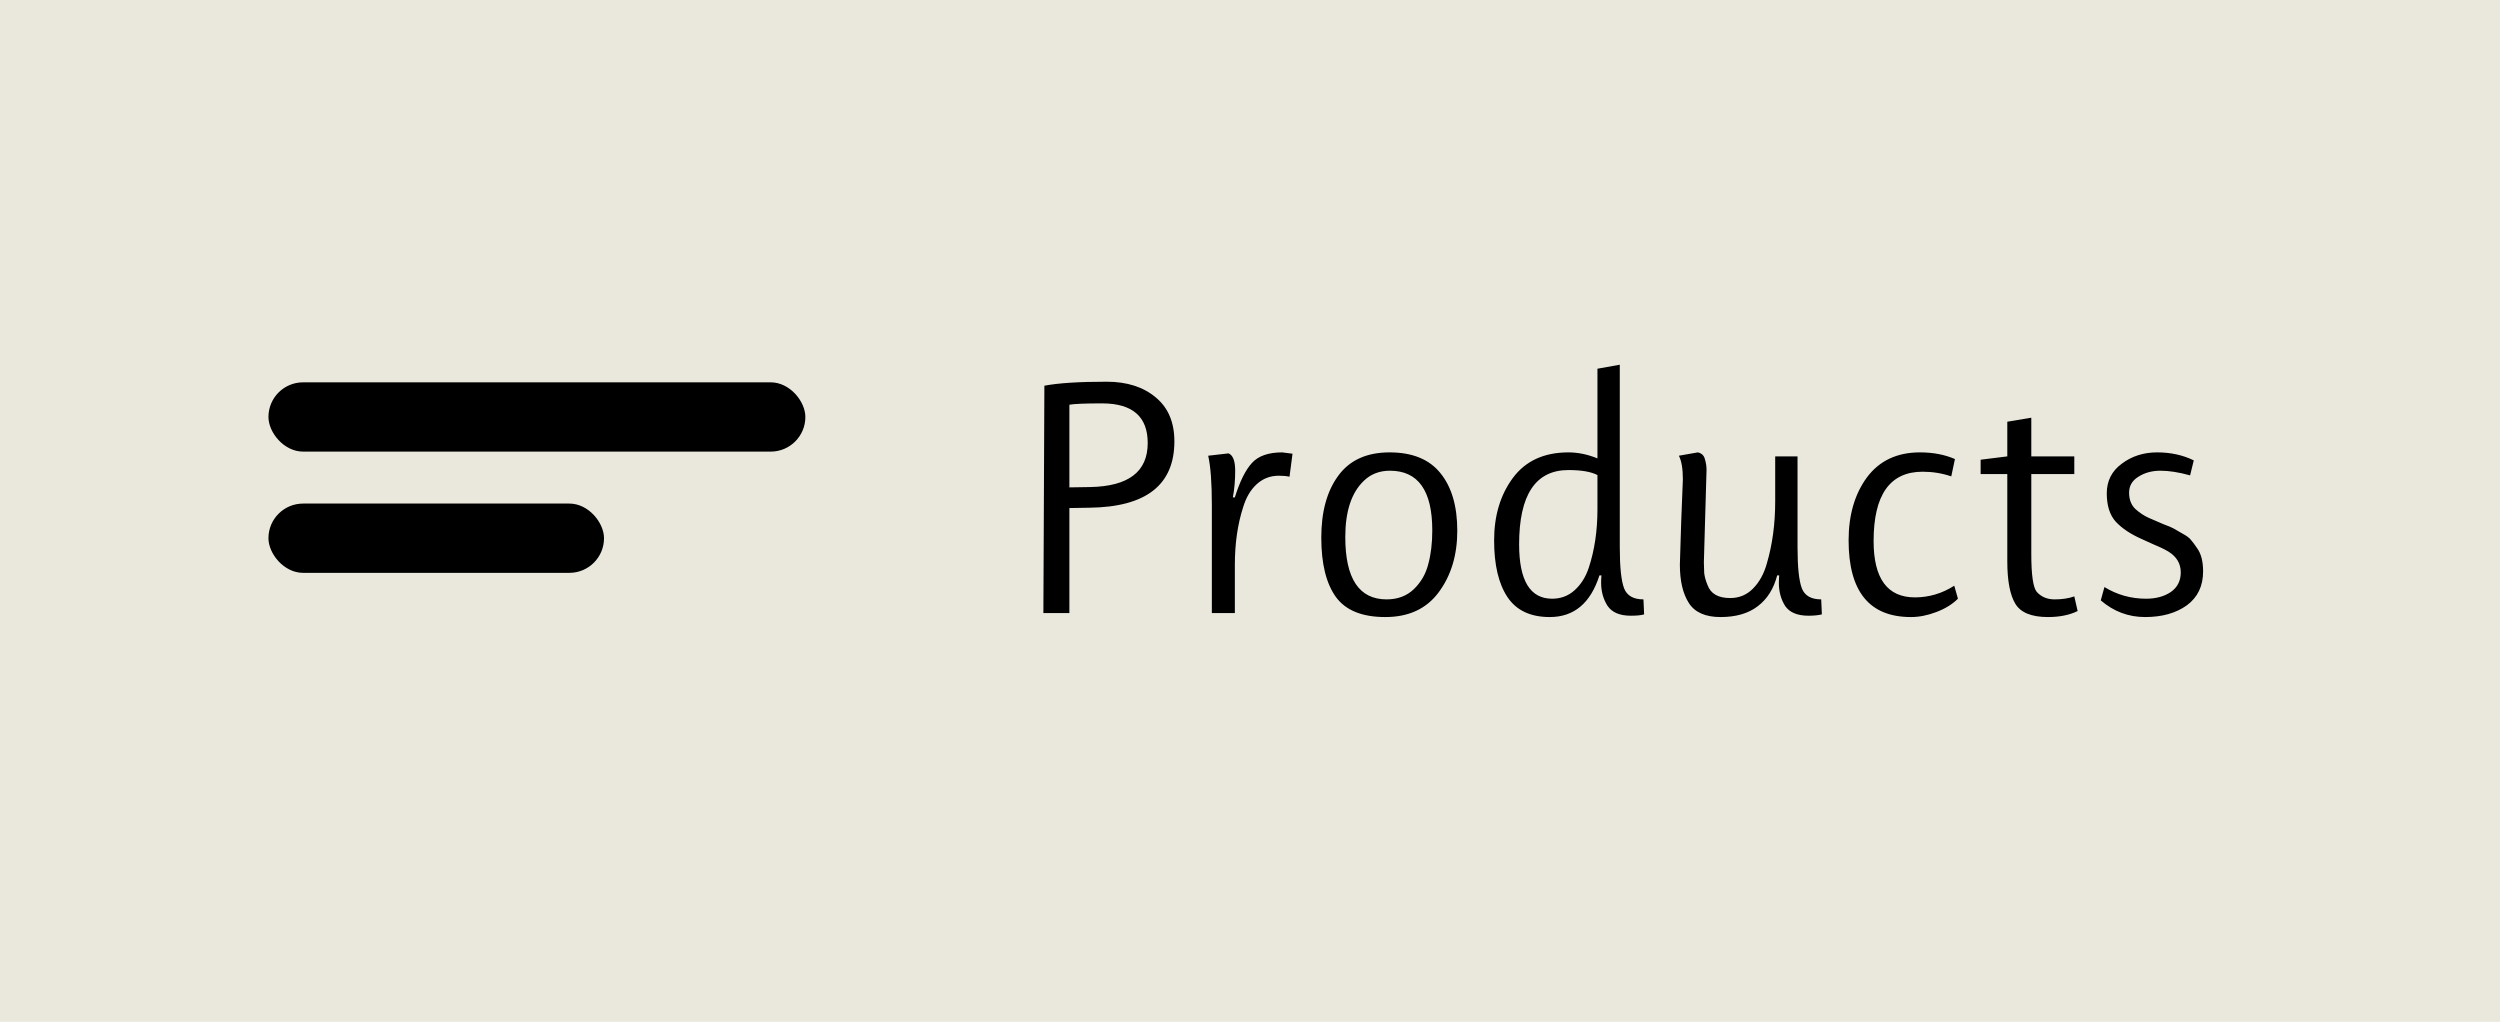 <svg width="150" height="62" viewBox="0 0 150 62" fill="none" xmlns="http://www.w3.org/2000/svg">
<rect width="150" height="61.31" fill="#EAE7DC"/>
<rect x="16.107" y="22.94" width="32.215" height="4.157" rx="2.078" fill="black"/>
<rect x="16.107" y="30.214" width="20.134" height="4.157" rx="2.078" fill="black"/>
<path d="M66.403 22.903C67.616 22.903 68.596 23.216 69.343 23.843C70.089 24.456 70.463 25.336 70.463 26.483C70.463 29.096 68.763 30.423 65.363 30.463L64.163 30.483V36.783H62.603L62.663 23.143C63.489 22.983 64.736 22.903 66.403 22.903ZM66.123 24.203C65.109 24.203 64.456 24.23 64.163 24.283V29.243L65.403 29.223C67.709 29.183 68.863 28.303 68.863 26.583C68.863 24.996 67.949 24.203 66.123 24.203ZM73.711 27.203C73.978 27.31 74.111 27.656 74.111 28.243C74.111 28.816 74.065 29.35 73.971 29.843H74.091C74.385 28.896 74.725 28.21 75.111 27.783C75.498 27.356 76.105 27.143 76.931 27.143L77.551 27.223L77.371 28.603C77.198 28.563 76.985 28.543 76.731 28.543C76.211 28.543 75.765 28.716 75.391 29.063C75.031 29.396 74.765 29.85 74.591 30.423C74.258 31.45 74.091 32.603 74.091 33.883V36.783H72.711V30.323C72.711 28.976 72.638 27.983 72.491 27.343L73.711 27.203ZM83.197 35.963C83.863 35.963 84.41 35.756 84.837 35.343C85.263 34.93 85.55 34.43 85.697 33.843C85.857 33.256 85.937 32.583 85.937 31.823C85.937 29.436 85.09 28.243 83.397 28.243C82.77 28.243 82.25 28.443 81.837 28.843C81.09 29.55 80.717 30.676 80.717 32.223C80.717 34.716 81.543 35.963 83.197 35.963ZM87.437 31.843C87.437 33.31 87.063 34.543 86.317 35.543C85.583 36.53 84.517 37.023 83.117 37.023C81.73 37.023 80.743 36.623 80.157 35.823C79.57 35.01 79.277 33.823 79.277 32.263C79.277 30.703 79.617 29.463 80.297 28.543C80.977 27.61 82.003 27.143 83.377 27.143C84.75 27.143 85.77 27.563 86.437 28.403C87.103 29.23 87.437 30.376 87.437 31.843ZM92.987 37.023C91.827 37.023 90.981 36.623 90.447 35.823C89.914 35.023 89.647 33.89 89.647 32.423C89.647 30.943 90.02 29.696 90.767 28.683C91.527 27.656 92.641 27.143 94.107 27.143C94.68 27.143 95.26 27.263 95.847 27.503V22.123L97.187 21.883V32.843C97.187 34.03 97.274 34.85 97.447 35.303C97.621 35.743 98.007 35.963 98.607 35.963L98.647 36.863C98.474 36.916 98.207 36.943 97.847 36.943C97.18 36.943 96.714 36.743 96.447 36.343C96.194 35.943 96.067 35.483 96.067 34.963C96.067 34.83 96.074 34.683 96.087 34.523H95.967C95.434 36.19 94.441 37.023 92.987 37.023ZM95.847 30.563V28.503C95.46 28.303 94.88 28.203 94.107 28.203C92.134 28.203 91.147 29.69 91.147 32.663C91.147 34.836 91.807 35.923 93.127 35.923C93.647 35.923 94.094 35.756 94.467 35.423C94.854 35.076 95.141 34.623 95.327 34.063C95.674 33.01 95.847 31.843 95.847 30.563ZM100.972 28.763C100.972 28.123 100.892 27.65 100.732 27.343L101.872 27.143C102.099 27.196 102.239 27.33 102.292 27.543C102.359 27.756 102.392 27.976 102.392 28.203C102.392 28.363 102.366 29.283 102.312 30.963C102.259 32.63 102.232 33.556 102.232 33.743C102.232 33.93 102.239 34.143 102.252 34.383C102.279 34.61 102.346 34.85 102.452 35.103C102.639 35.623 103.092 35.883 103.812 35.883C104.346 35.883 104.799 35.696 105.172 35.323C105.559 34.936 105.839 34.43 106.012 33.803C106.346 32.67 106.512 31.43 106.512 30.083V27.383H107.852V32.843C107.852 34.03 107.939 34.85 108.112 35.303C108.286 35.743 108.672 35.963 109.272 35.963L109.312 36.863C109.099 36.916 108.832 36.943 108.512 36.943C107.846 36.943 107.379 36.75 107.112 36.363C106.859 35.963 106.732 35.503 106.732 34.983C106.732 34.836 106.739 34.683 106.752 34.523H106.632C106.419 35.336 106.026 35.956 105.452 36.383C104.892 36.81 104.152 37.023 103.232 37.023C102.326 37.023 101.692 36.743 101.332 36.183C100.972 35.623 100.792 34.856 100.792 33.883C100.792 33.763 100.819 32.903 100.872 31.303C100.939 29.703 100.972 28.856 100.972 28.763ZM114.656 37.023C112.163 37.023 110.916 35.49 110.916 32.423C110.916 30.903 111.283 29.643 112.016 28.643C112.763 27.643 113.823 27.143 115.196 27.143C115.983 27.143 116.683 27.276 117.296 27.543L117.076 28.583C116.53 28.396 115.956 28.303 115.356 28.303C113.396 28.303 112.416 29.69 112.416 32.463C112.416 34.716 113.243 35.843 114.896 35.843C115.736 35.843 116.523 35.61 117.256 35.143L117.476 35.923C117.143 36.256 116.71 36.523 116.176 36.723C115.656 36.923 115.15 37.023 114.656 37.023ZM124.458 35.783L124.658 36.663C124.165 36.903 123.572 37.023 122.878 37.023C121.892 37.023 121.238 36.756 120.918 36.223C120.598 35.69 120.438 34.843 120.438 33.683V28.443H118.838V27.583L120.438 27.383V25.303L121.878 25.063V27.383H124.458V28.443H121.878V33.243C121.878 34.483 121.985 35.236 122.198 35.503C122.465 35.81 122.825 35.963 123.278 35.963C123.732 35.963 124.125 35.903 124.458 35.783ZM128.766 35.923C129.353 35.923 129.846 35.79 130.246 35.523C130.646 35.243 130.846 34.85 130.846 34.343C130.846 33.81 130.593 33.39 130.086 33.083C129.833 32.936 129.526 32.79 129.166 32.643C128.806 32.483 128.586 32.383 128.506 32.343C127.84 32.05 127.32 31.703 126.946 31.303C126.586 30.903 126.406 30.336 126.406 29.603C126.406 28.856 126.706 28.263 127.306 27.823C127.906 27.37 128.613 27.143 129.426 27.143C130.24 27.143 130.973 27.303 131.626 27.623L131.406 28.523C130.74 28.336 130.146 28.243 129.626 28.243C129.12 28.243 128.68 28.363 128.306 28.603C127.933 28.83 127.746 29.15 127.746 29.563C127.746 29.976 127.873 30.303 128.126 30.543C128.38 30.77 128.64 30.943 128.906 31.063C129.186 31.183 129.48 31.31 129.786 31.443C130.106 31.563 130.313 31.65 130.406 31.703C130.5 31.756 130.673 31.856 130.926 32.003C131.18 32.136 131.353 32.263 131.446 32.383C131.553 32.503 131.673 32.663 131.806 32.863C132.06 33.196 132.186 33.67 132.186 34.283C132.186 35.163 131.86 35.843 131.206 36.323C130.553 36.79 129.72 37.023 128.706 37.023C127.706 37.023 126.82 36.69 126.046 36.023L126.266 35.223C127.026 35.69 127.86 35.923 128.766 35.923Z" fill="black"/>
</svg>
